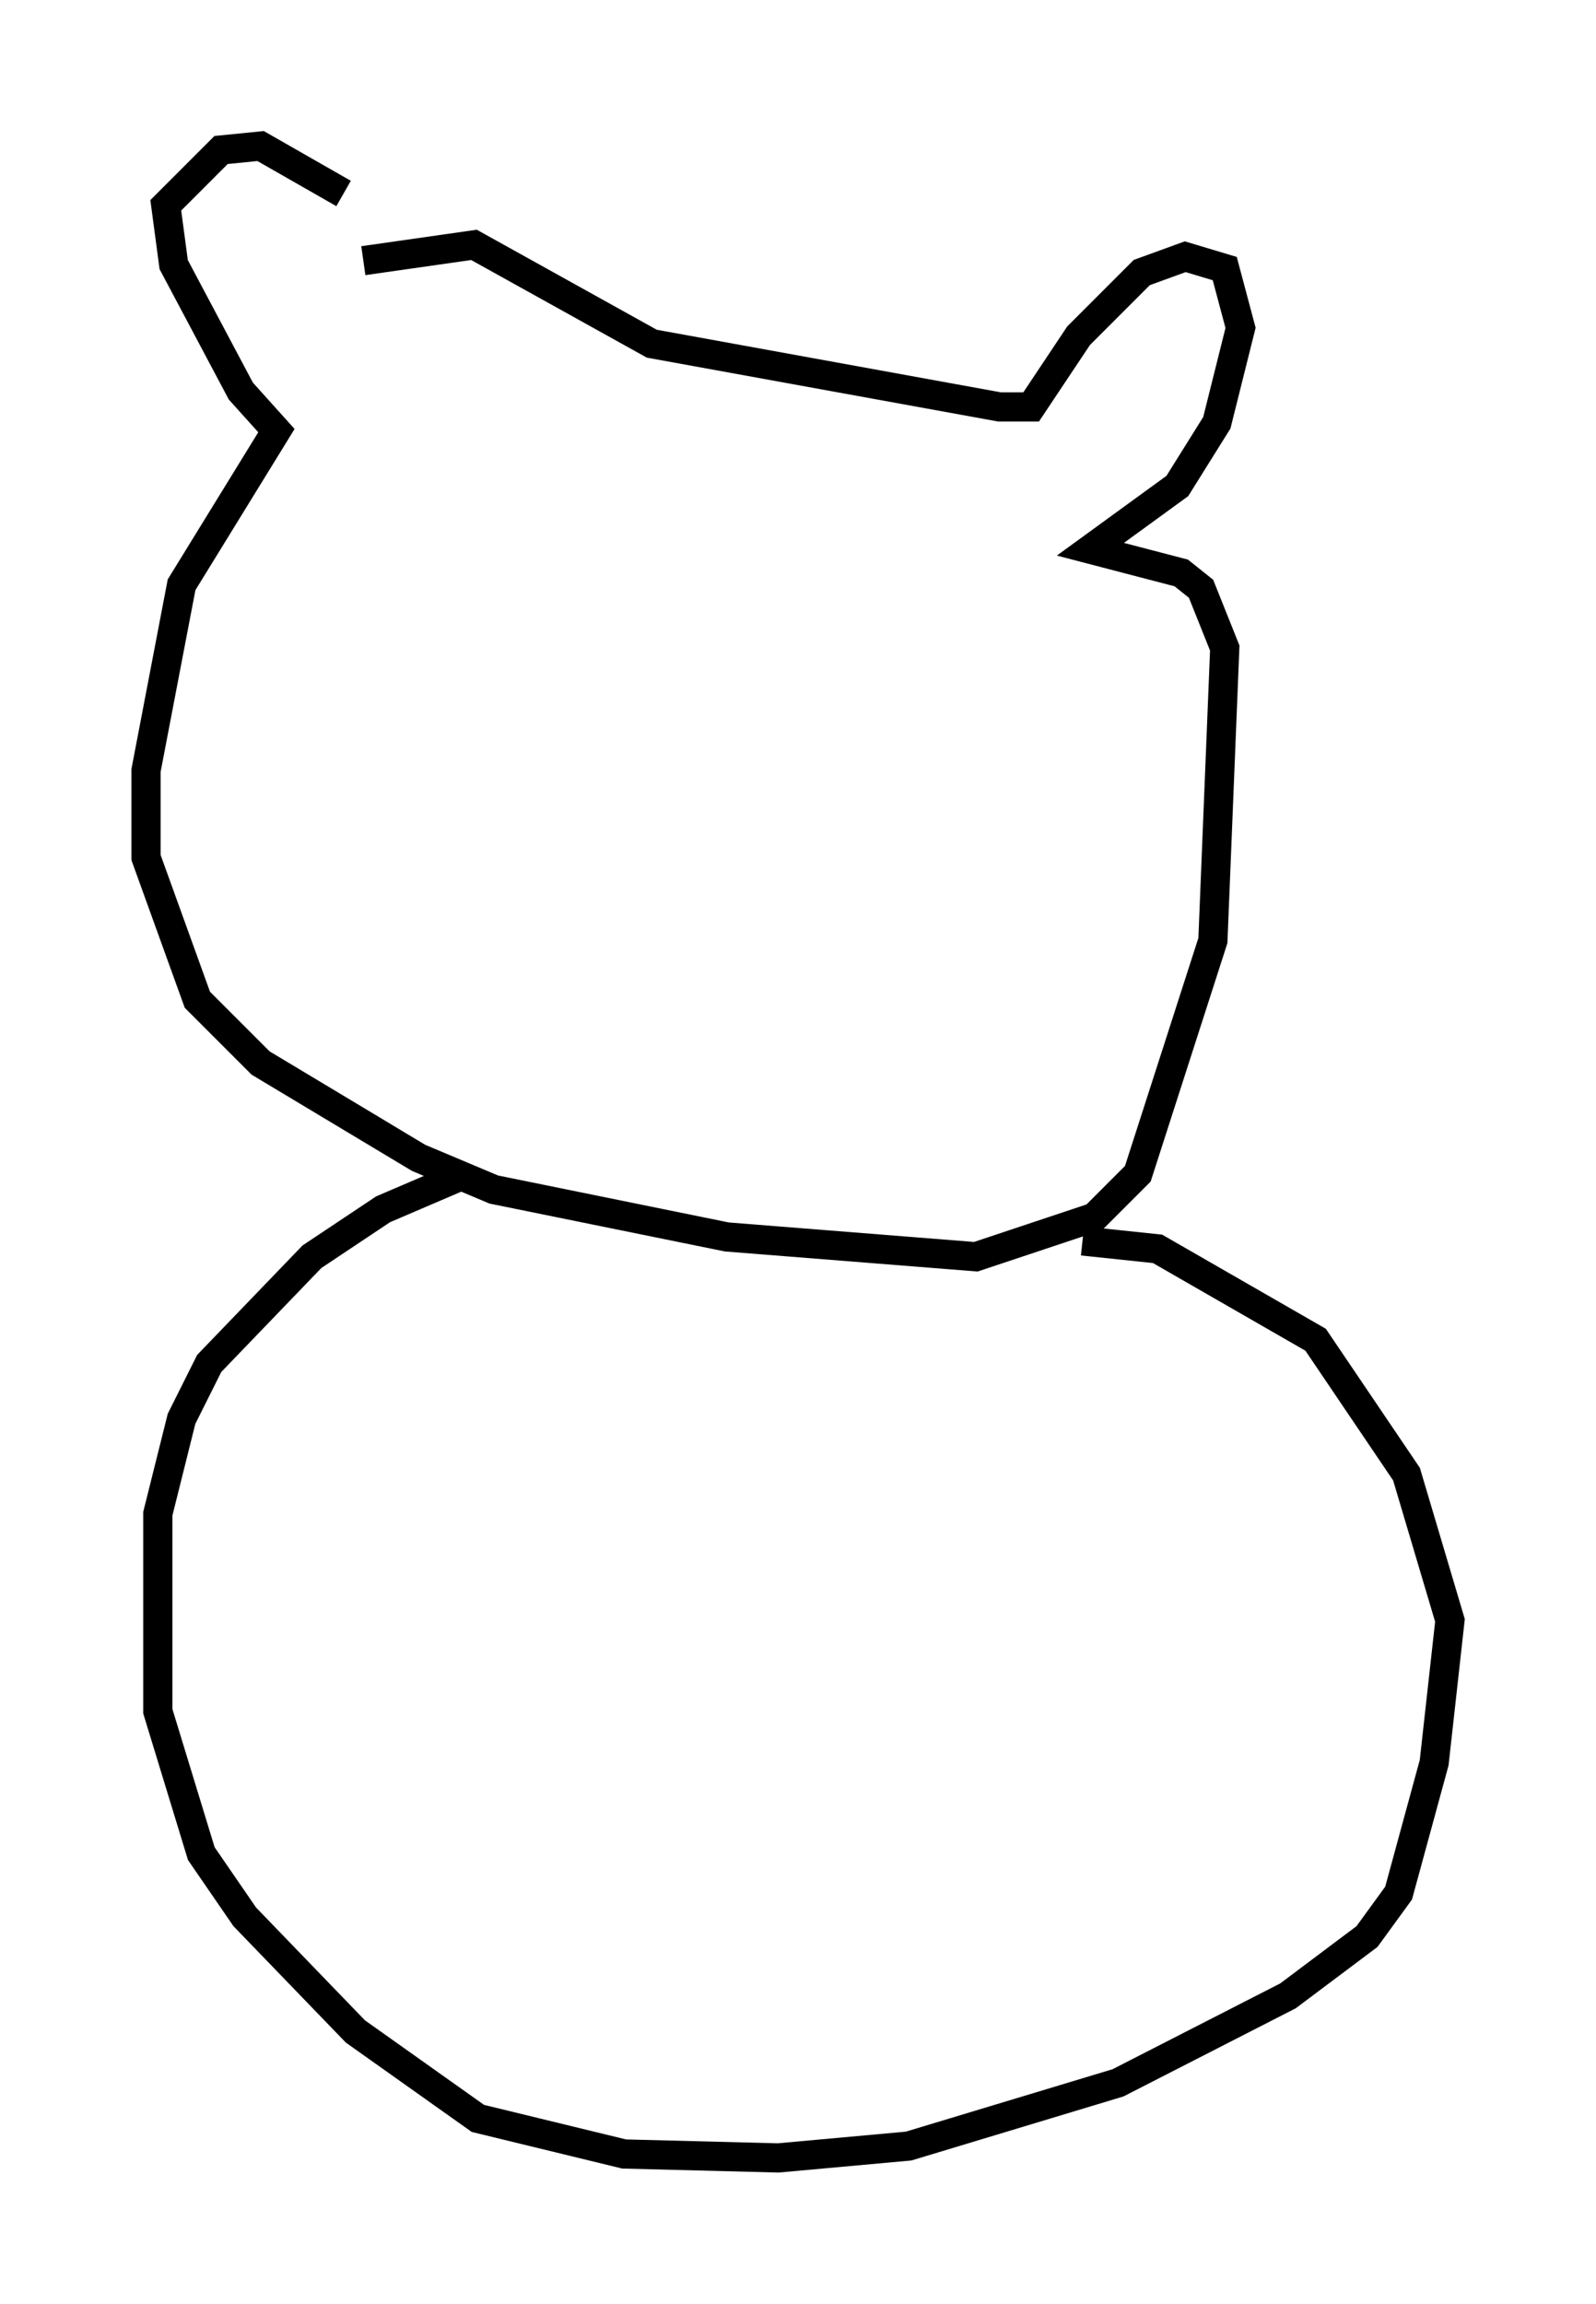 <?xml version="1.0" encoding="utf-8" ?>
<svg baseProfile="full" height="78.876" version="1.1" width="54.654" xmlns="http://www.w3.org/2000/svg" xmlns:ev="http://www.w3.org/2001/xml-events" xmlns:xlink="http://www.w3.org/1999/xlink"><defs /><rect fill="white" height="78.876" width="54.654" x="0" y="0" /><path d="M14.472, 10.142 m-2.706, -3.518 l-2.842, -1.624 -1.353, 0.135 l-1.894, 1.894 0.271, 2.03 l2.3, 4.33 1.218, 1.353 l-3.248, 5.277 -1.218, 6.36 l0.0, 2.977 1.759, 4.871 l2.165, 2.165 5.413, 3.248 l2.571, 1.083 7.984, 1.624 l8.525, 0.677 4.059, -1.353 l1.488, -1.488 2.571, -7.984 l0.406, -10.013 -0.812, -2.03 l-0.677, -0.541 -3.112, -0.812 l2.977, -2.165 1.353, -2.165 l0.812, -3.248 -0.541, -2.03 l-1.353, -0.406 -1.488, 0.541 l-2.165, 2.165 -1.624, 2.436 l-1.083, 0.0 -11.908, -2.165 l-6.089, -3.383 -3.789, 0.541 m3.518, 31.258 l-2.842, 1.218 -2.436, 1.624 l-3.518, 3.654 -0.947, 1.894 l-0.812, 3.248 0.0, 6.766 l1.488, 4.871 1.488, 2.165 l3.789, 3.924 4.195, 2.977 l5.007, 1.218 5.277, 0.135 l4.465, -0.406 7.172, -2.165 l5.819, -2.977 2.706, -2.03 l1.083, -1.488 1.218, -4.465 l0.541, -4.871 -1.488, -5.007 l-3.112, -4.601 -5.413, -3.112 l-2.571, -0.271 " fill="none" stroke="black" stroke-width="1" /></svg>
